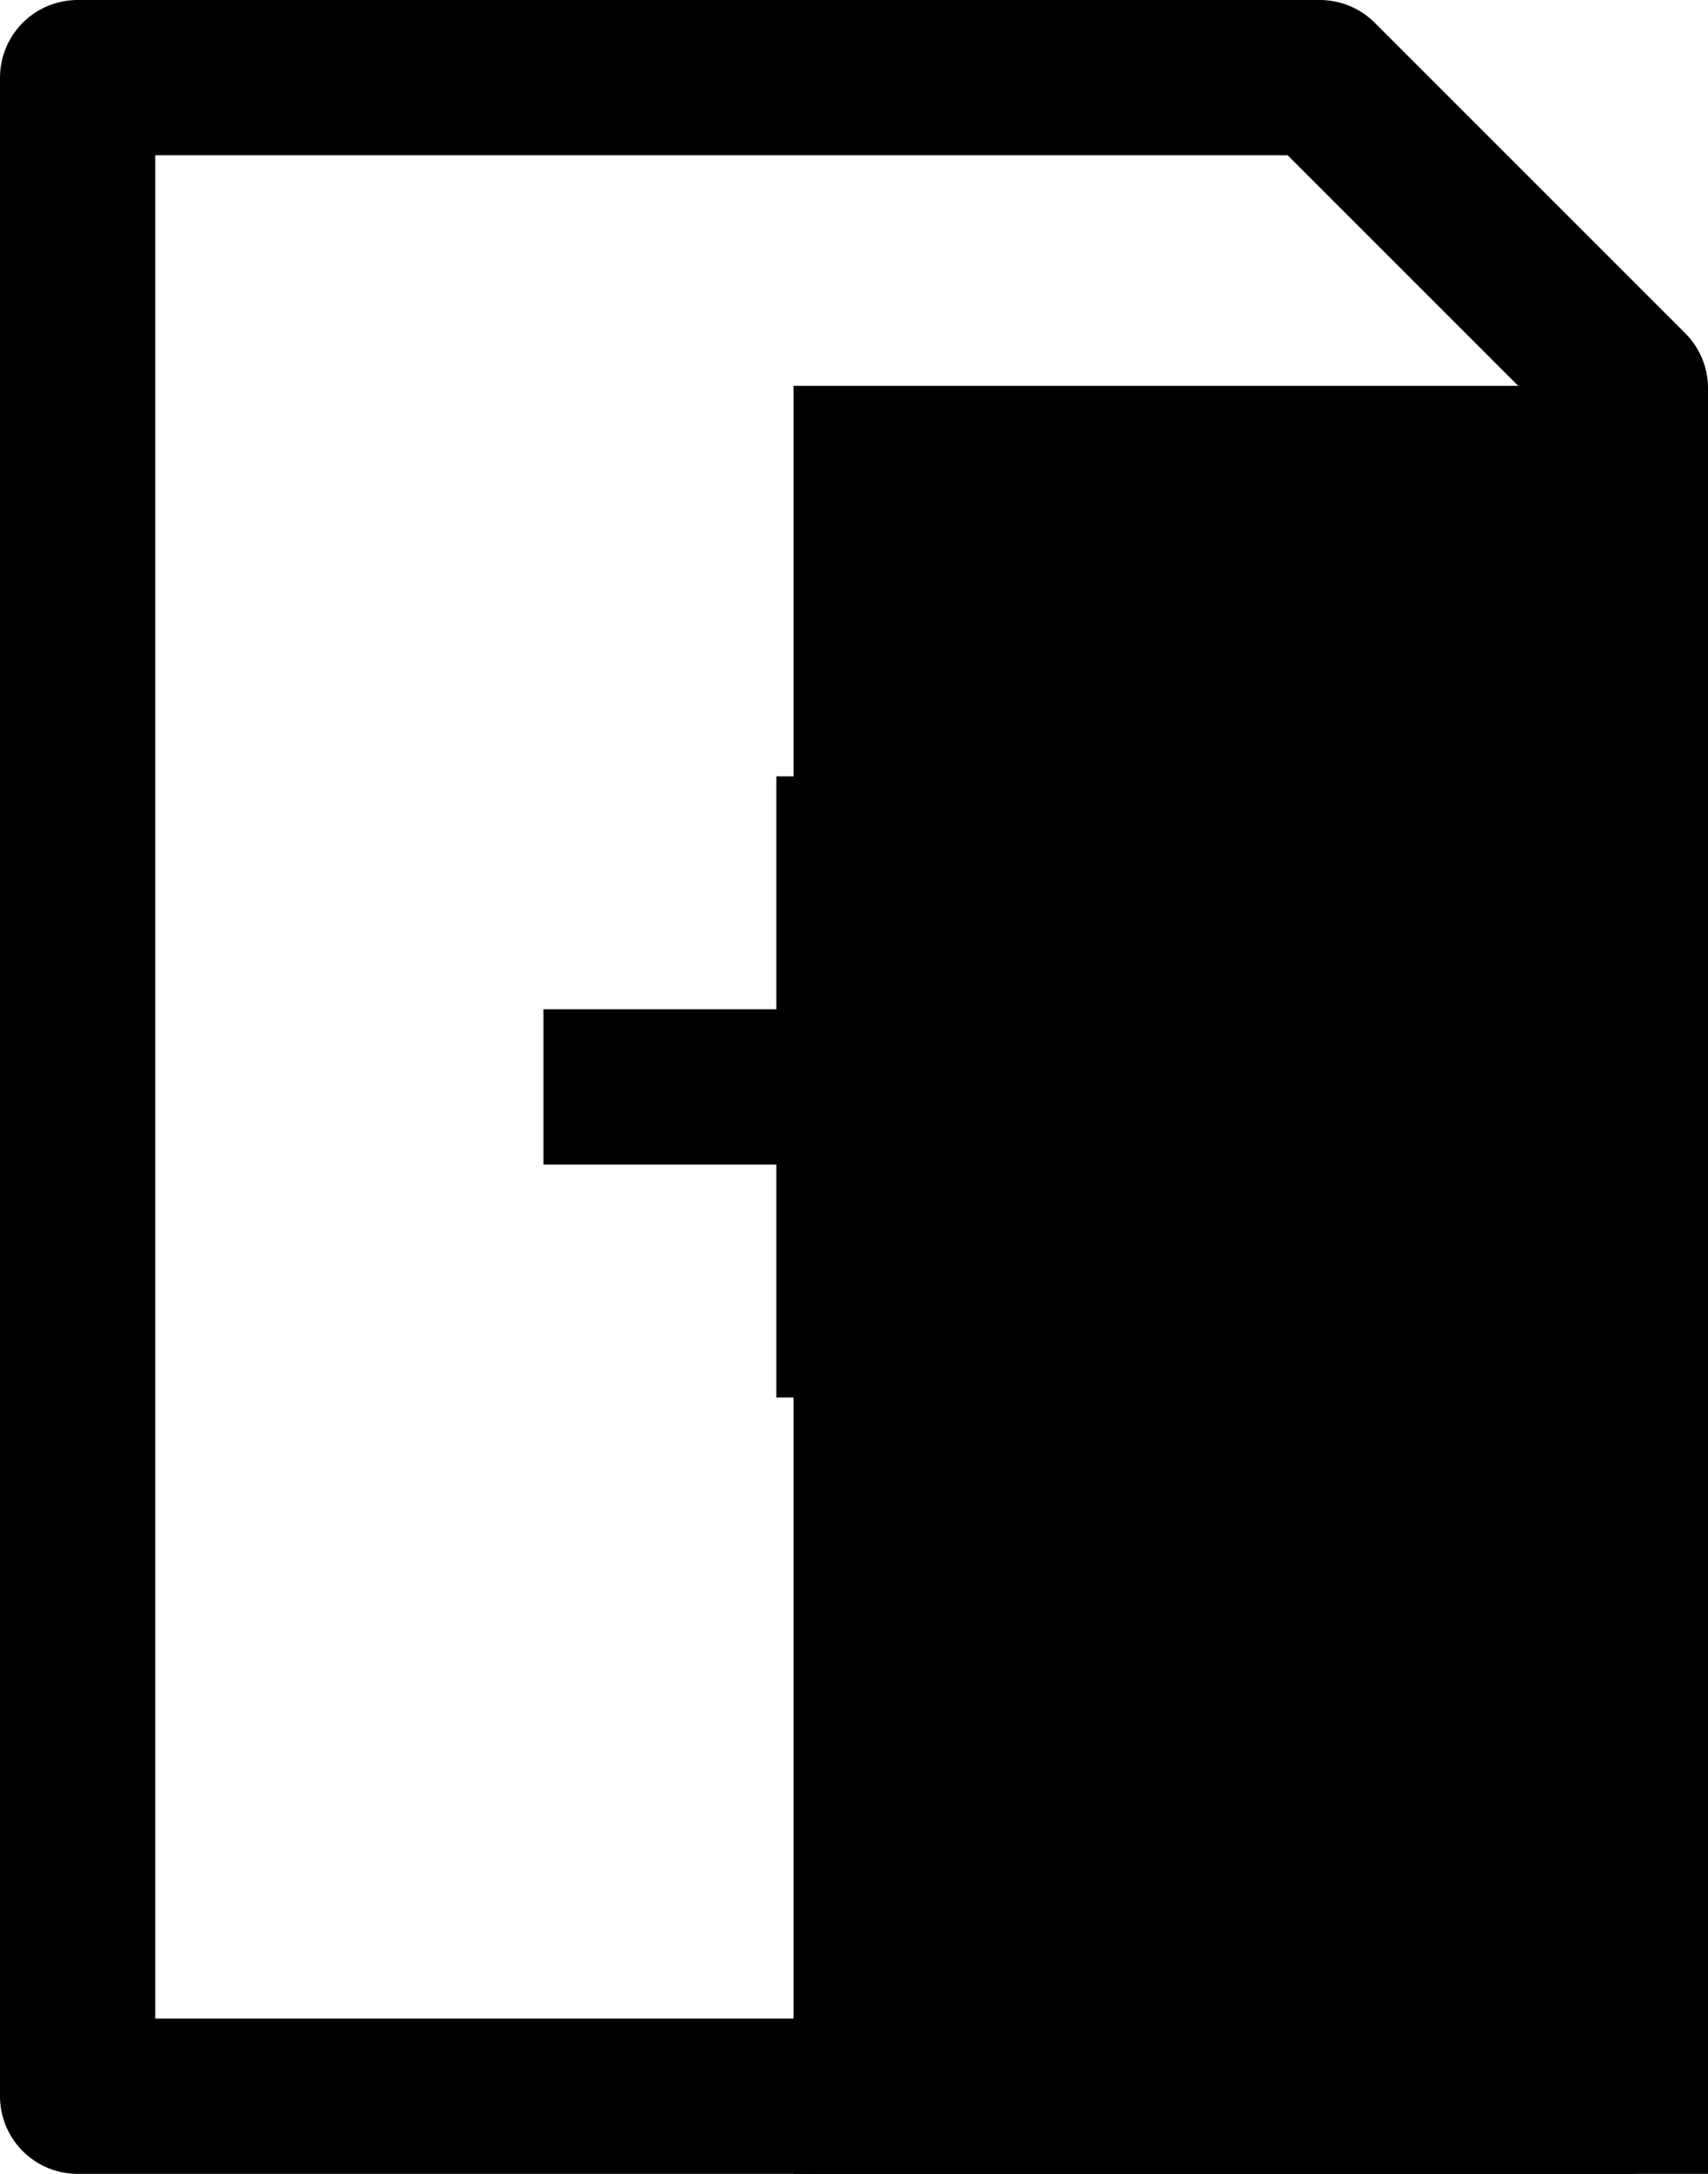 <?xml version="1.0" encoding="UTF-8" standalone="no"?>
<!-- Created with Inkscape (http://www.inkscape.org/) -->

<svg
   xmlns:dc="http://purl.org/dc/elements/1.1/"
   xmlns:cc="http://creativecommons.org/ns#"
   xmlns:rdf="http://www.w3.org/1999/02/22-rdf-syntax-ns#"
   xmlns:svg="http://www.w3.org/2000/svg"
   xmlns="http://www.w3.org/2000/svg"
   xmlns:sodipodi="http://sodipodi.sourceforge.net/DTD/sodipodi-0.dtd"
   xmlns:inkscape="http://www.inkscape.org/namespaces/inkscape"
   width="70.4"
   height="89.6"
   viewBox="0 0 66 84"
   id="svg2"
   version="1.1"
   inkscape:version="0.92.4 (5da689c313, 2019-01-14)"
   sodipodi:docname="manager_extra.svg"
   inkscape:export-filename="/home/andrew/Dropbox/QR_hacking/allTogether/clients/icons/rectangle.png"
   inkscape:export-xdpi="60"
   inkscape:export-ydpi="60">
  <defs
     id="defs4">
    <inkscape:path-effect
       effect="bspline"
       id="path-effect66"
       is_visible="true"
       weight="33.333"
       steps="2"
       helper_size="0"
       apply_no_weight="true"
       apply_with_weight="true"
       only_selected="false" />
  </defs>
  <sodipodi:namedview
     id="base"
     pagecolor="#ffffff"
     bordercolor="#666666"
     borderopacity="1.0"
     inkscape:pageopacity="0.0"
     inkscape:pageshadow="2"
     inkscape:zoom="9.3303573"
     inkscape:cx="-0.38277426"
     inkscape:cy="47.456477"
     inkscape:document-units="px"
     inkscape:current-layer="layer1"
     showgrid="true"
     inkscape:window-width="1920"
     inkscape:window-height="1015"
     inkscape:window-x="0"
     inkscape:window-y="0"
     inkscape:window-maximized="1"
     inkscape:snap-bbox="true"
     inkscape:bbox-nodes="true"
     inkscape:object-paths="false"
     inkscape:object-nodes="true"
     fit-margin-top="0"
     fit-margin-left="0"
     fit-margin-right="0"
     fit-margin-bottom="0"
     inkscape:snap-bbox-midpoints="true"
     units="px">
    <inkscape:grid
       type="xygrid"
       id="grid4174"
       spacingx="6"
       spacingy="6"
       empspacing="6"
       originx="33"
       originy="-39" />
  </sodipodi:namedview>
  <g
     inkscape:label="Layer 1"
     inkscape:groupmode="layer"
     id="layer1"
     transform="translate(33,-929.362)">
    <path
       style="opacity:1;vector-effect:none;fill:none;fill-opacity:0.188;stroke:#000000;stroke-width:6;stroke-linecap:round;stroke-linejoin:round;stroke-miterlimit:4;stroke-dasharray:none;stroke-dashoffset:0;stroke-opacity:1;marker-start:none"
       d="m -30,1010.362 1e-6,-78 h 48 l 12,12 -1e-6,66 z"
       id="path4608"
       inkscape:connector-curvature="0"
       sodipodi:nodetypes="cccccc" />
    <flowRoot
       xml:space="preserve"
       id="flowRoot4635"
       style="font-style:normal;font-variant:normal;font-weight:normal;font-stretch:normal;font-size:40px;line-height:1.25;font-family:'Liberation Mono';-inkscape-font-specification:'Liberation Mono';letter-spacing:0px;word-spacing:0px;fill:#000000;fill-opacity:1;stroke:#000000;"
       transform="translate(-17.836,928.771)"><flowRegion
         id="flowRegion4637"
         style="font-style:normal;font-variant:normal;font-weight:normal;font-stretch:normal;font-family:'Liberation Mono';-inkscape-font-specification:'Liberation Mono';stroke:#000000;"><rect
           id="rect4639"
           width="103.598"
           height="79.787"
           x="16"
           y="16"
           style="font-style:normal;font-variant:normal;font-weight:normal;font-stretch:normal;font-family:'Liberation Mono';-inkscape-font-specification:'Liberation Mono';stroke:#000000;" /></flowRegion><flowPara
         id="flowPara4641" /></flowRoot>    <g
       id="g830"
       transform="translate(0,1.5)">
      <path
         inkscape:connector-curvature="0"
         id="path4677"
         d="M -12,969.862 H 12"
         style="vector-effect:none;fill:none;fill-opacity:0.188;stroke:#000000;stroke-width:6;stroke-linecap:butt;stroke-linejoin:round;stroke-miterlimit:4;stroke-dasharray:none;stroke-dashoffset:0;stroke-opacity:1;marker-start:none"
         sodipodi:nodetypes="cc" />
      <path
         inkscape:connector-curvature="0"
         id="path4679"
         d="m -2.5000003e-6,957.862 v 24"
         style="vector-effect:none;fill:none;fill-opacity:0.188;stroke:#000000;stroke-width:6;stroke-linecap:butt;stroke-linejoin:round;stroke-miterlimit:4;stroke-dasharray:none;stroke-dashoffset:0;stroke-opacity:1;marker-start:none" />
    </g>
  </g>
</svg>
